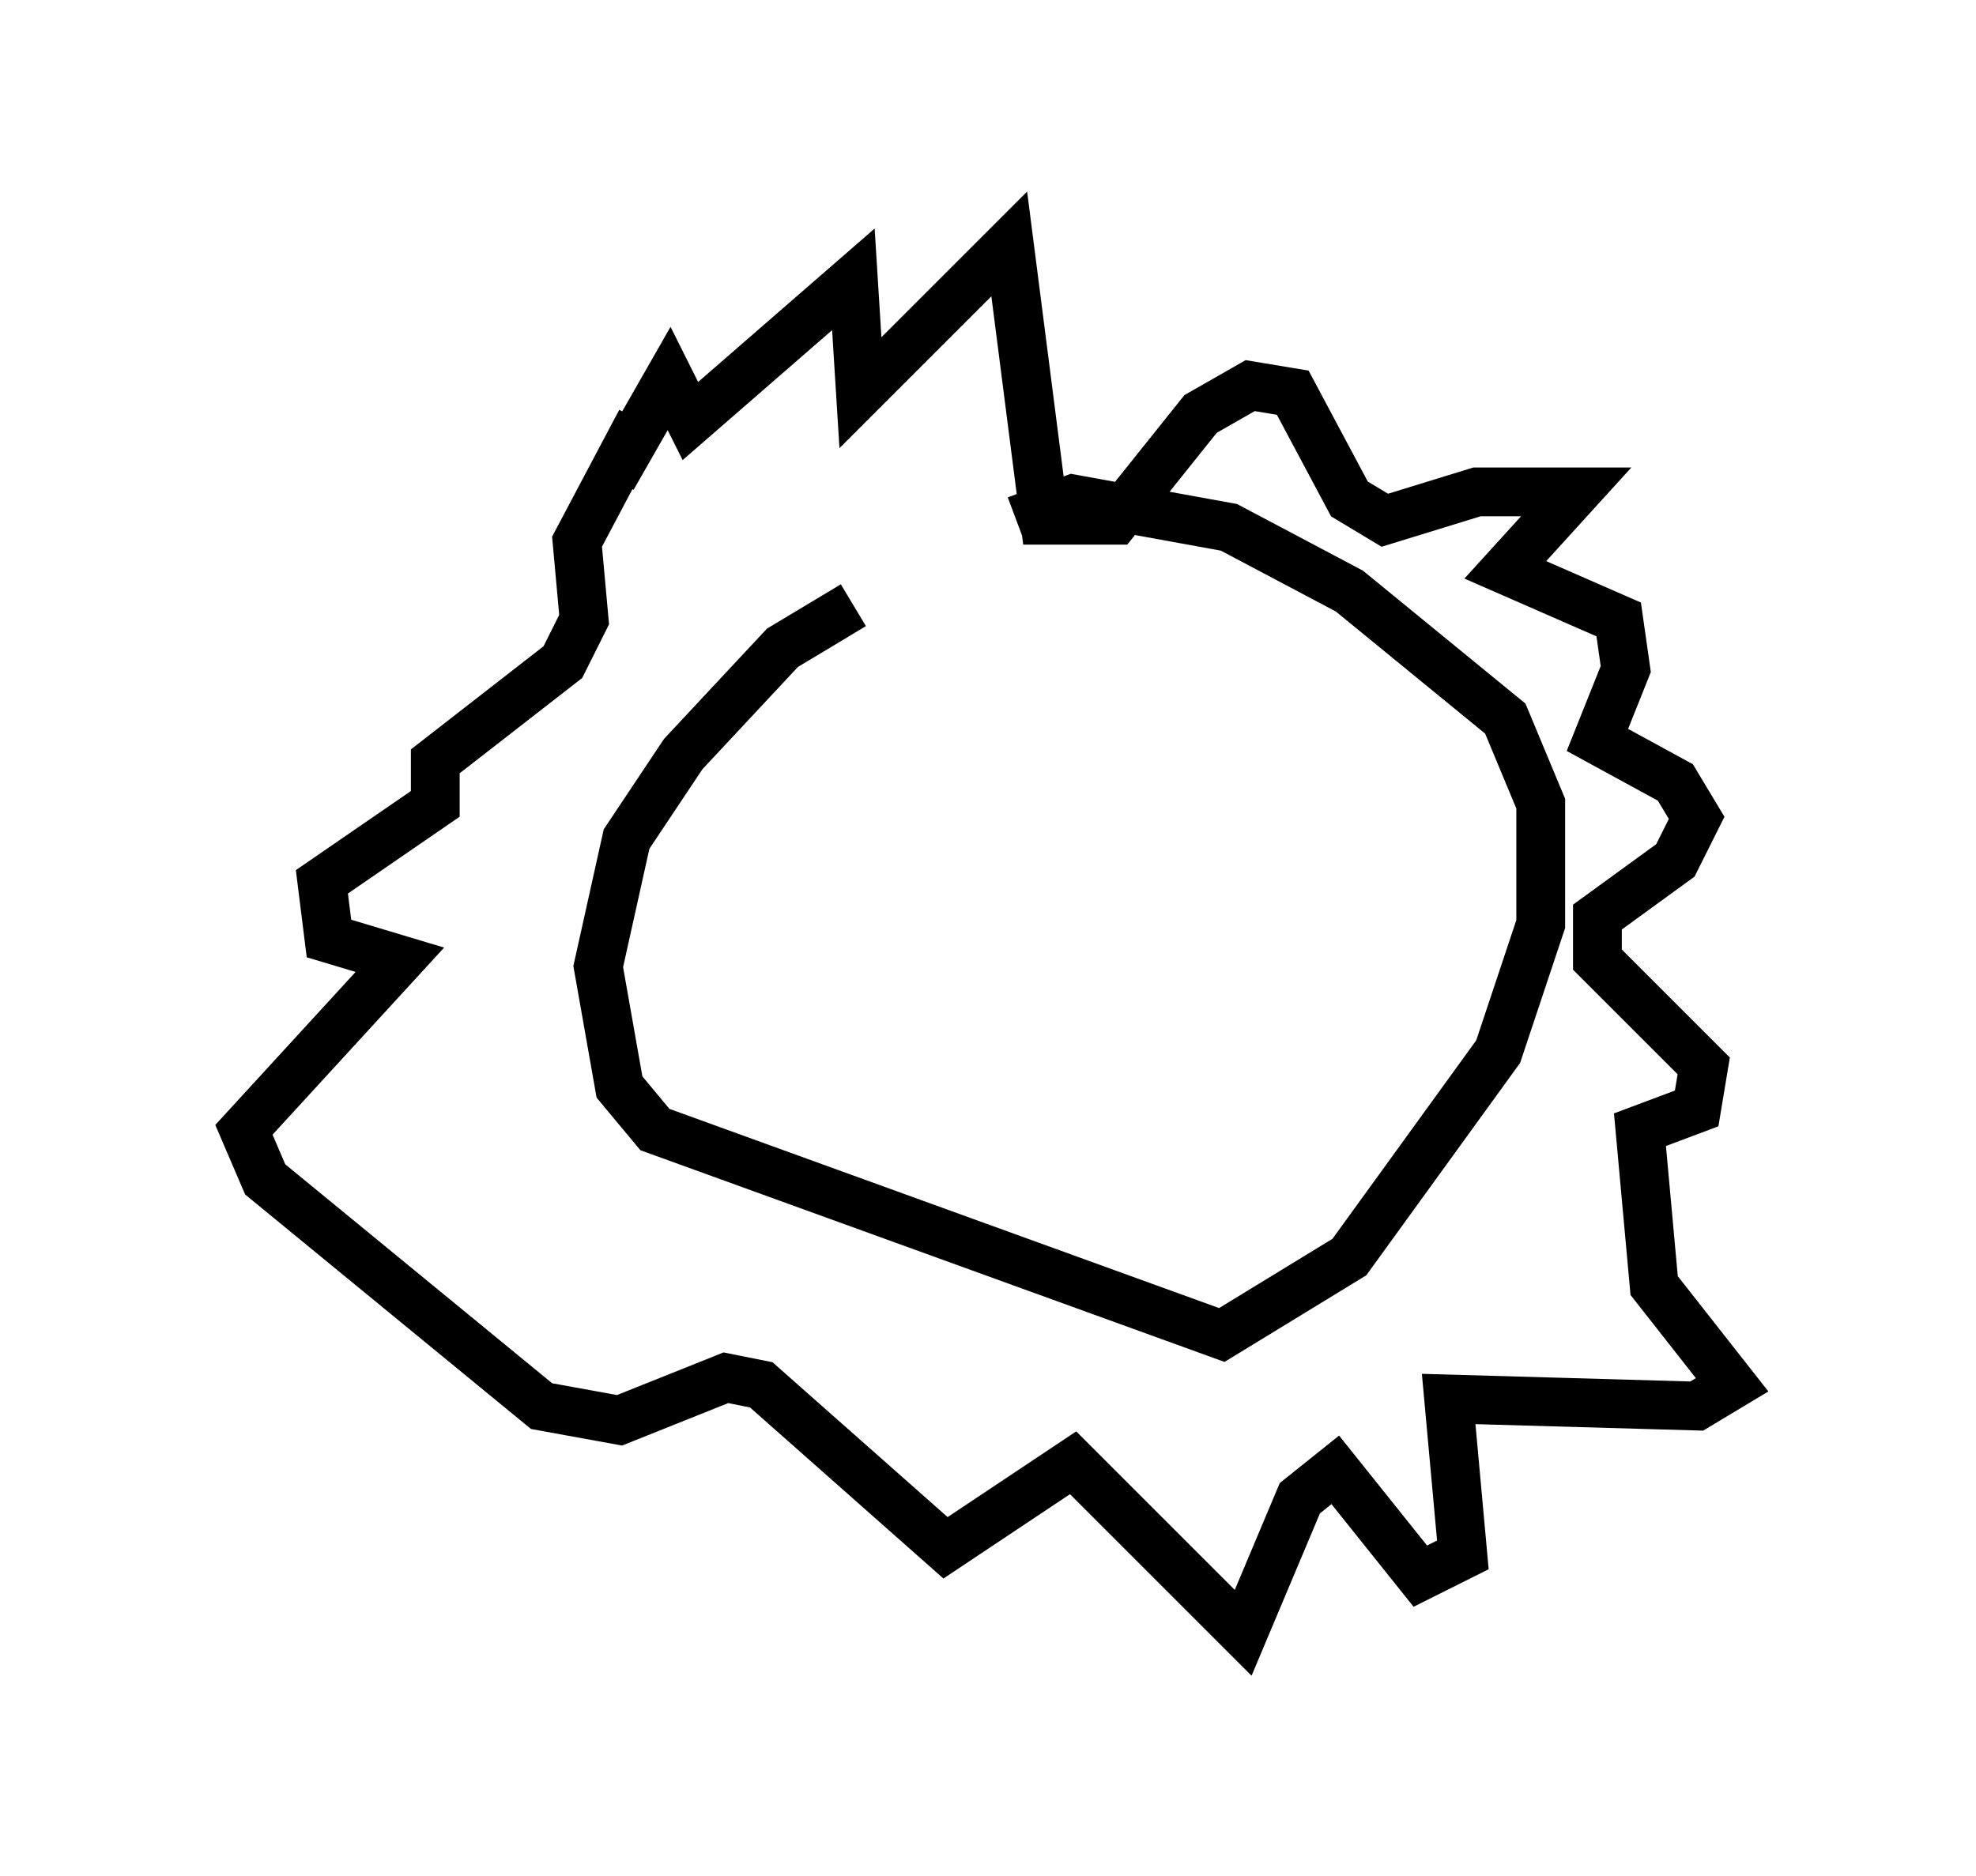<?xml version="1.0" encoding="utf-8" ?>
<svg baseProfile="full" height="38.469" version="1.1" width="40.503" xmlns="http://www.w3.org/2000/svg" xmlns:ev="http://www.w3.org/2001/xml-events" xmlns:xlink="http://www.w3.org/1999/xlink"><defs /><rect fill="white" height="38.469" width="40.503" x="0" y="0" /><path d="M22.14, 11.246 m-4.648, 1.162 l-1.453, 0.872 -2.034, 2.179 l-1.162, 1.743 -0.581, 2.615 l0.436, 2.469 0.726, 0.872 l11.62, 4.212 2.615, -1.598 l3.05, -4.212 0.872, -2.615 l0.0, -2.469 -0.726, -1.743 l-3.196, -2.615 -2.469, -1.307 l-3.196, -0.581 -1.162, 0.436 m-8.279, -0.872 l1.162, -2.034 0.436, 0.872 l3.341, -2.905 0.145, 2.324 l3.05, -3.05 0.726, 5.665 l1.453, 0.0 1.743, -2.179 l1.017, -0.581 0.872, 0.145 l1.162, 2.179 0.726, 0.436 l1.888, -0.581 2.034, 0.0 l-1.453, 1.598 2.324, 1.017 l0.145, 1.017 -0.581, 1.453 l1.598, 0.872 0.436, 0.726 l-0.436, 0.872 -1.598, 1.162 l0.0, 0.872 2.179, 2.179 l-0.145, 0.872 -1.162, 0.436 l0.291, 3.196 1.598, 2.034 l-0.726, 0.436 -5.084, -0.145 l0.291, 3.196 -0.872, 0.436 l-1.743, -2.179 -0.726, 0.581 l-1.162, 2.76 -3.486, -3.486 l-2.615, 1.743 -3.777, -3.341 l-0.726, -0.145 -2.179, 0.872 l-1.598, -0.291 -5.665, -4.648 l-0.436, -1.017 3.196, -3.486 l-1.453, -0.436 -0.145, -1.162 l2.324, -1.598 0.0, -0.872 l2.615, -2.034 0.436, -0.872 l-0.145, -1.598 1.307, -2.469 " fill="none" stroke="black" stroke-width="1" /></svg>